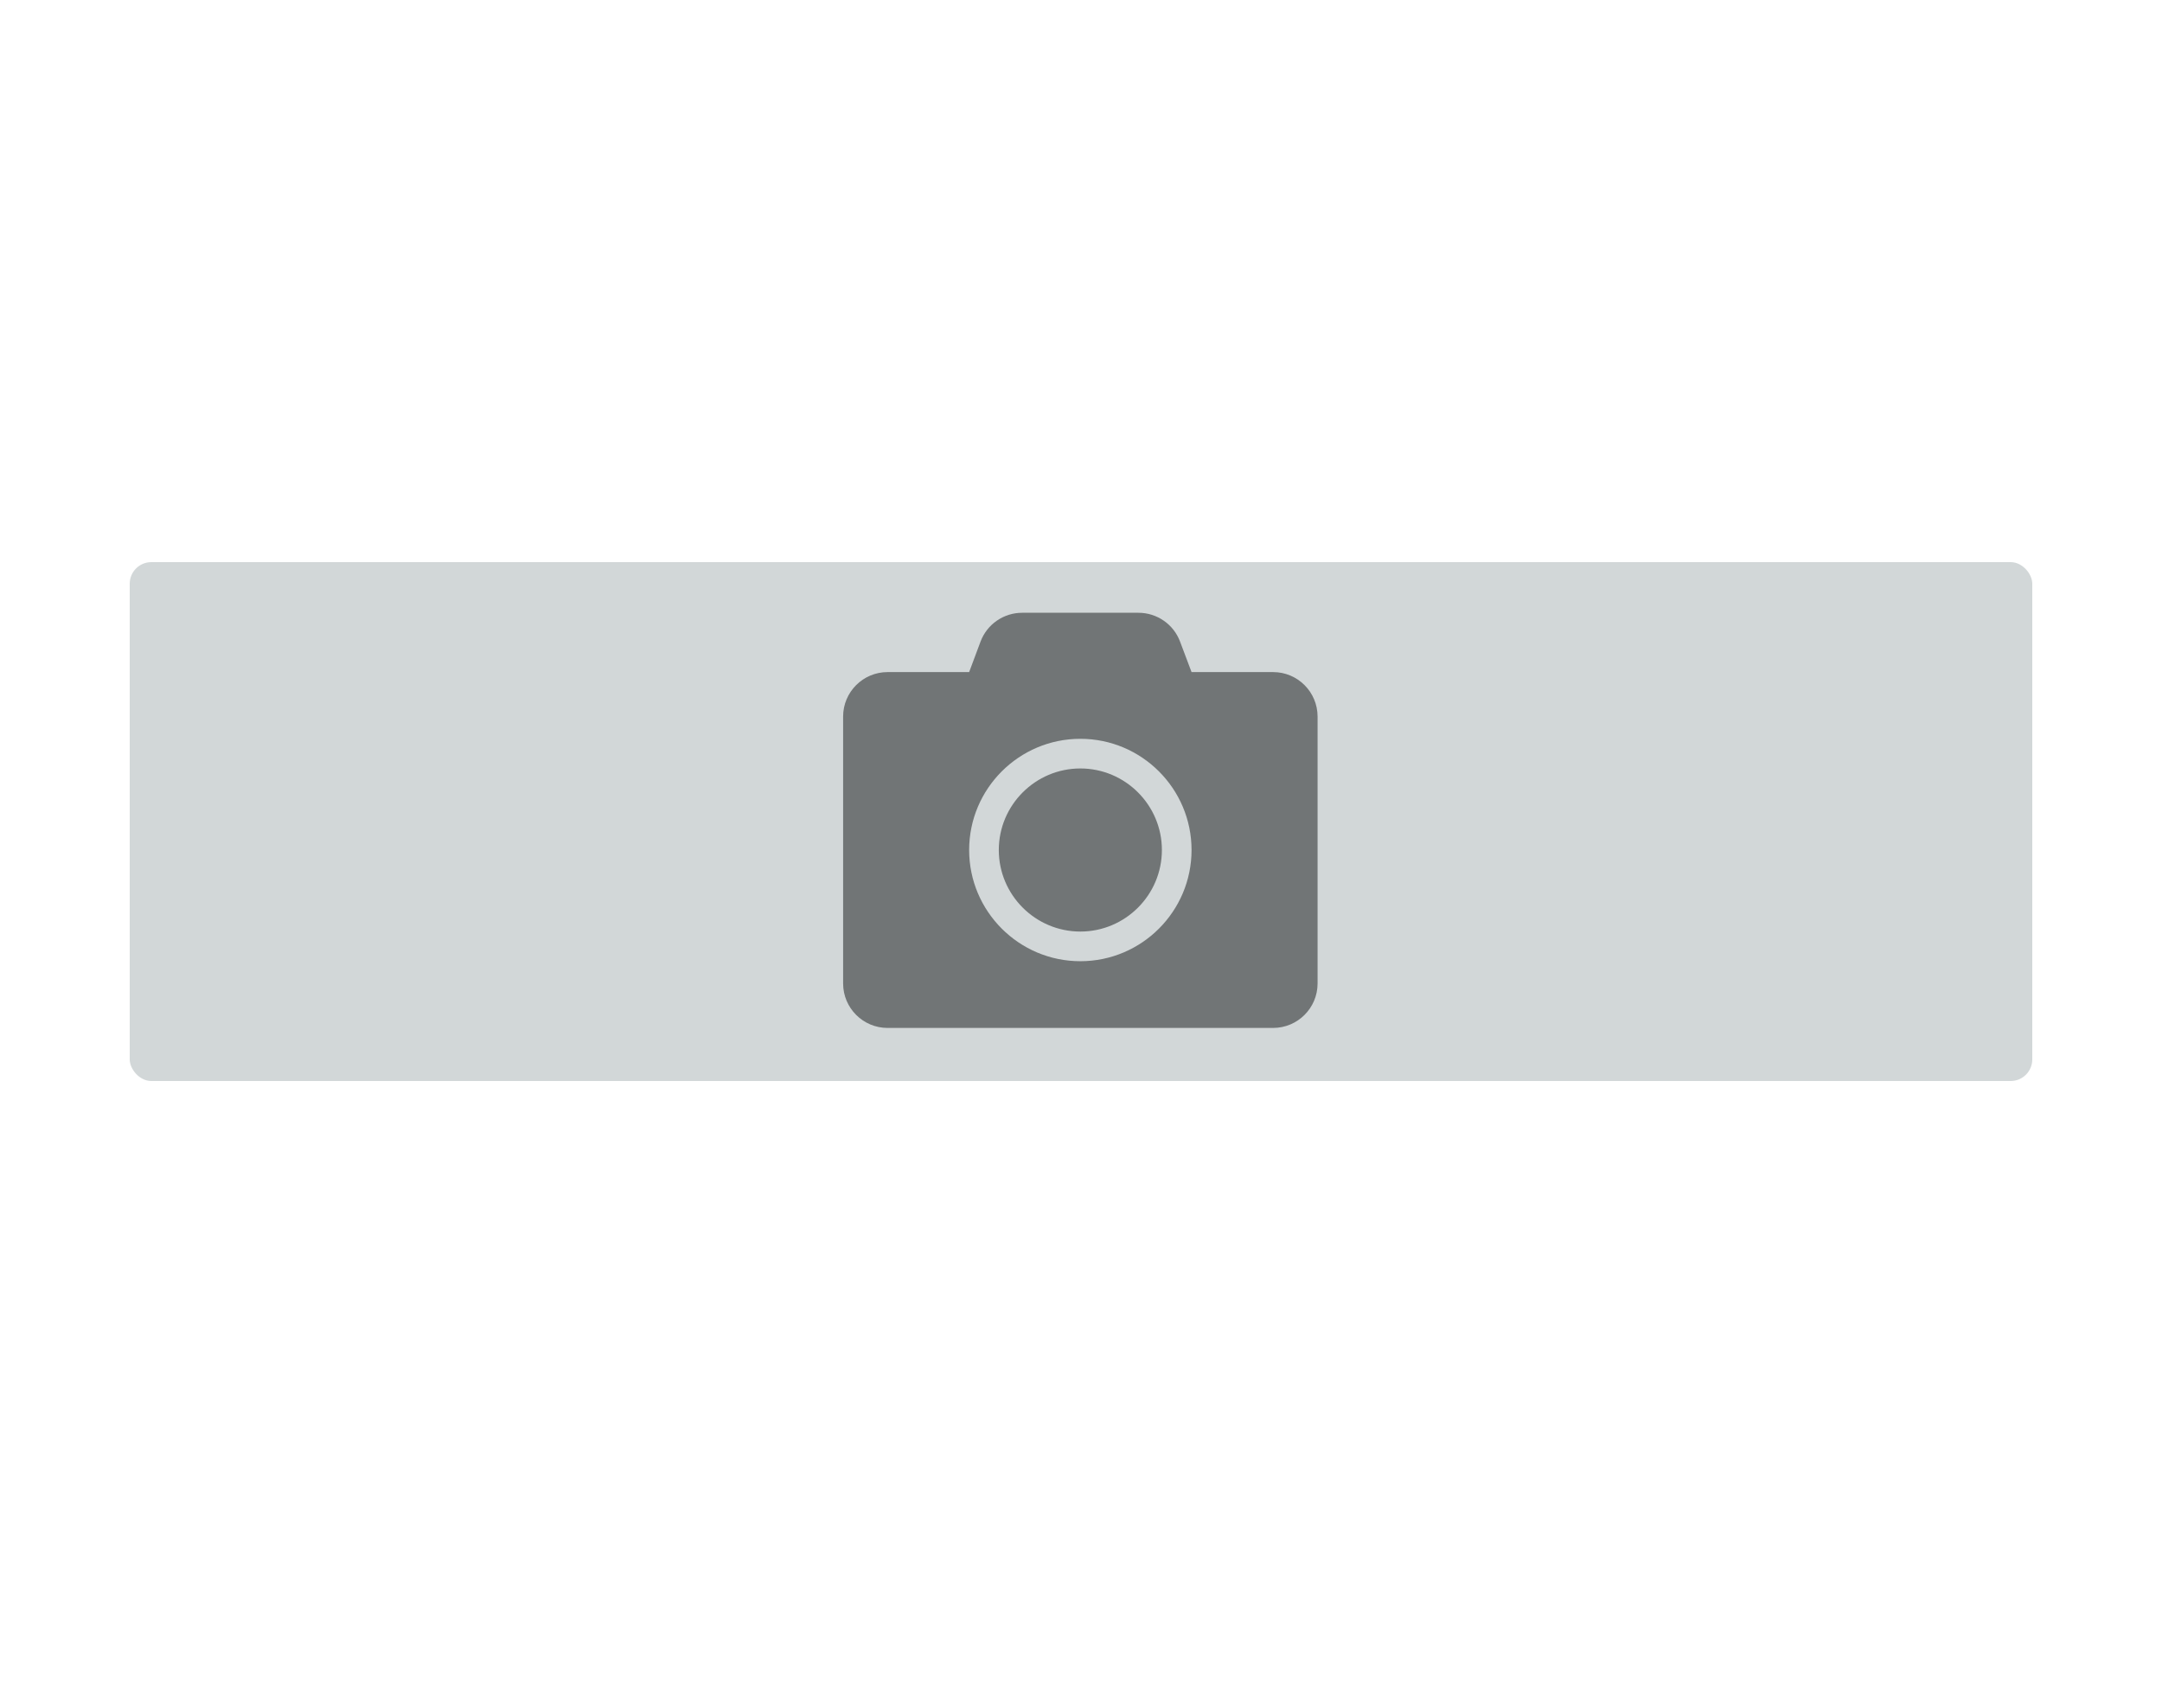 <?xml version="1.0" encoding="UTF-8" standalone="no"?>
<!-- Created with Inkscape (http://www.inkscape.org/) -->

<svg
   xmlns:dc="http://purl.org/dc/elements/1.1/"
   xmlns:cc="http://creativecommons.org/ns#"
   xmlns:rdf="http://www.w3.org/1999/02/22-rdf-syntax-ns#"
   xmlns:svg="http://www.w3.org/2000/svg"
   xmlns="http://www.w3.org/2000/svg"
   xmlns:sodipodi="http://sodipodi.sourceforge.net/DTD/sodipodi-0.dtd"
   xmlns:inkscape="http://www.inkscape.org/namespaces/inkscape"
   id="svg2"
   version="1.1"
   inkscape:version="0.92.3 (2405546, 2018-03-11)"
   width="100"
   height="79"
   sodipodi:docname="snippet_banner_1x.svg"
   inkscape:export-filename="/var/lib/odoo/flamar/addons/trey-addons/website_snippets/static/src/img/snippet_banner_1x.png"
   inkscape:export-xdpi="96"
   inkscape:export-ydpi="96">
  <defs
     id="defs6">
    <clipPath
       clipPathUnits="userSpaceOnUse"
       id="clipPath4155">
      <rect
         y="478"
         x="-132"
         height="128"
         width="444"
         id="rect4157"
         style="opacity:0.75;fill:#ff0000;fill-opacity:1;stroke:none;stroke-width:20;stroke-linecap:butt;stroke-linejoin:miter;stroke-miterlimit:4;stroke-dasharray:none;stroke-opacity:1" />
    </clipPath>
    <clipPath
       id="clipPath4155-3"
       clipPathUnits="userSpaceOnUse">
      <rect
         style="opacity:0.75;fill:#ff0000;fill-opacity:1;stroke:none;stroke-width:20;stroke-linecap:butt;stroke-linejoin:miter;stroke-miterlimit:4;stroke-dasharray:none;stroke-opacity:1"
         id="rect4157-5"
         width="444"
         height="128"
         x="-132"
         y="478" />
    </clipPath>
    <symbol
       id="symbol5282">
      <title
         id="title5284">Keyboard Arrow Right</title>
      <path
         id="path5286"
         style="stroke:none"
         d="M17.17 32.92l9.17-9.17-9.17-9.17 2.83-2.83 12 12-12 12z" />
    </symbol>
    <symbol
       id="symbol5276">
      <title
         id="title5278">Keyboard Arrow Left</title>
      <path
         id="path5280"
         style="stroke:none"
         d="M30.83 32.67l-9.17-9.17 9.17-9.17-2.83-2.83-12 12 12 12z" />
    </symbol>
    <symbol
       id="symbol25655">
      <title
         id="title25657">Camera Alt</title>
      <path
         id="path25659"
         style="stroke:none"
         d="M18 4l-3.66 4h-6.34c-2.21 0-4 1.79-4 4v24c0 2.21 1.79 4 4 4h32c2.21 0 4-1.79 4-4v-24c0-2.21-1.79-4-4-4h-6.34l-3.66-4h-12zm6 30c-5.52 0-10-4.48-10-10s4.48-10 10-10 10 4.48 10 10-4.48 10-10 10z" />
    </symbol>
    <symbol
       id="symbol7032">
      <title
         id="title7034">Image</title>
      <path
         id="path7036"
         style="stroke:none"
         d="M42 38V10c0-2.21-1.79-4-4-4H10c-2.21 0-4 1.79-4 4v28c0 2.21 1.79 4 4 4h28c2.21 0 4-1.79 4-4zM17 27l5 6.01L29 24l9 12H10l7-9z" />
    </symbol>
    <symbol
       id="symbol7152">
      <title
         id="title7154">Panorama</title>
      <path
         id="path7156"
         style="stroke:none"
         d="M46 36V12c0-2.21-1.79-4-4-4H6c-2.21 0-4 1.79-4 4v24c0 2.21 1.79 4 4 4h36c2.21 0 4-1.79 4-4zM17 25l5 6.01L29 22l9 12H10l7-9z" />
    </symbol>
    <symbol
       viewBox="0 0 28 28"
       id="icon-list">
      <title
         id="title6784">list</title>
      <path
         id="path6786"
         d="M4 20.5v3c0 0.266-0.234 0.5-0.5 0.5h-3c-0.266 0-0.5-0.234-0.5-0.5v-3c0-0.266 0.234-0.5 0.5-0.5h3c0.266 0 0.5 0.234 0.5 0.5zM4 14.5v3c0 0.266-0.234 0.5-0.5 0.5h-3c-0.266 0-0.5-0.234-0.5-0.5v-3c0-0.266 0.234-0.5 0.5-0.5h3c0.266 0 0.5 0.234 0.5 0.5zM4 8.5v3c0 0.266-0.234 0.5-0.5 0.5h-3c-0.266 0-0.5-0.234-0.5-0.5v-3c0-0.266 0.234-0.5 0.5-0.5h3c0.266 0 0.5 0.234 0.5 0.5zM28 20.5v3c0 0.266-0.234 0.5-0.5 0.5h-21c-0.266 0-0.5-0.234-0.5-0.5v-3c0-0.266 0.234-0.5 0.5-0.5h21c0.266 0 0.5 0.234 0.5 0.5zM4 2.5v3c0 0.266-0.234 0.5-0.5 0.5h-3c-0.266 0-0.5-0.234-0.5-0.5v-3c0-0.266 0.234-0.5 0.5-0.5h3c0.266 0 0.5 0.234 0.5 0.5zM28 14.5v3c0 0.266-0.234 0.5-0.5 0.5h-21c-0.266 0-0.5-0.234-0.5-0.5v-3c0-0.266 0.234-0.5 0.5-0.5h21c0.266 0 0.5 0.234 0.5 0.5zM28 8.5v3c0 0.266-0.234 0.5-0.5 0.5h-21c-0.266 0-0.5-0.234-0.5-0.5v-3c0-0.266 0.234-0.5 0.5-0.5h21c0.266 0 0.5 0.234 0.5 0.5zM28 2.5v3c0 0.266-0.234 0.5-0.5 0.5h-21c-0.266 0-0.5-0.234-0.5-0.5v-3c0-0.266 0.234-0.5 0.5-0.5h21c0.266 0 0.5 0.234 0.5 0.5z"
         class="path1" />
    </symbol>
  </defs>
  <sodipodi:namedview
     pagecolor="#ffffff"
     bordercolor="#666666"
     borderopacity="1"
     objecttolerance="10"
     gridtolerance="10"
     guidetolerance="10"
     inkscape:pageopacity="0"
     inkscape:pageshadow="2"
     inkscape:window-width="1920"
     inkscape:window-height="1025"
     id="namedview4"
     showgrid="false"
     inkscape:zoom="10.75354"
     inkscape:cx="46.245736"
     inkscape:cy="44.71442"
     inkscape:window-x="1366"
     inkscape:window-y="27"
     inkscape:window-maximized="1"
     inkscape:current-layer="layer1" />
  <g
     inkscape:groupmode="layer"
     id="layer1"
     inkscape:label="Layer 1"
     style="display:inline">
    <rect
       style="opacity:1;fill:#ffffff;fill-opacity:1;stroke:none;stroke-width:20;stroke-linecap:butt;stroke-linejoin:miter;stroke-miterlimit:4;stroke-dasharray:none;stroke-opacity:1"
       id="rect4187"
       width="100"
       height="79"
       x="0"
       y="0" />
    <rect
       style="opacity:1;fill:#d2d7d8;fill-opacity:1;stroke:none;stroke-width:5;stroke-miterlimit:4;stroke-dasharray:none;stroke-dashoffset:0;stroke-opacity:0.417"
       id="rect16155"
       width="88"
       height="24"
       x="6"
       y="26"
       ry="1" />
    <g
       id="use20471-5"
       style="display:inline;fill:#717576;fill-opacity:1"
       transform="matrix(0.162,0,0,0.162,38.997,26.971)">
      <title
         id="title39462-8">camera</title>
      <path
         id="path39464-7"
         d="m 135.467,38.1 v 76.2 c 0,7.011 -5.689,12.7 -12.7,12.7 H 12.7 C 5.689,127 0,121.311 0,114.3 V 38.1 C 0,31.089 5.689,25.4 12.7,25.4 h 23.283 l 3.254,-8.705 C 41.09,11.748 45.826,8.467 51.117,8.467 h 33.205 c 5.292,0 10.028,3.281 11.88,8.229 L 99.483,25.4 h 23.283 c 7.011,0 12.7,5.689 12.7,12.7 z M 99.483,76.2 c 0,-17.515 -14.235,-31.75 -31.75,-31.75 -17.515,0 -31.75,14.235 -31.75,31.75 0,17.515 14.235,31.75 31.75,31.75 17.515,0 31.75,-14.235 31.75,-31.75 z m -8.467,0 c 0,12.832 -10.451,23.283 -23.283,23.283 C 54.901,99.483 44.45,89.032 44.45,76.2 c 0,-12.832 10.451,-23.283 23.283,-23.283 12.832,0 23.283,10.451 23.283,23.283 z"
         inkscape:connector-curvature="0"
         style="fill:#717576;fill-opacity:1;stroke-width:0.265" />
    </g>
  </g>
</svg>
